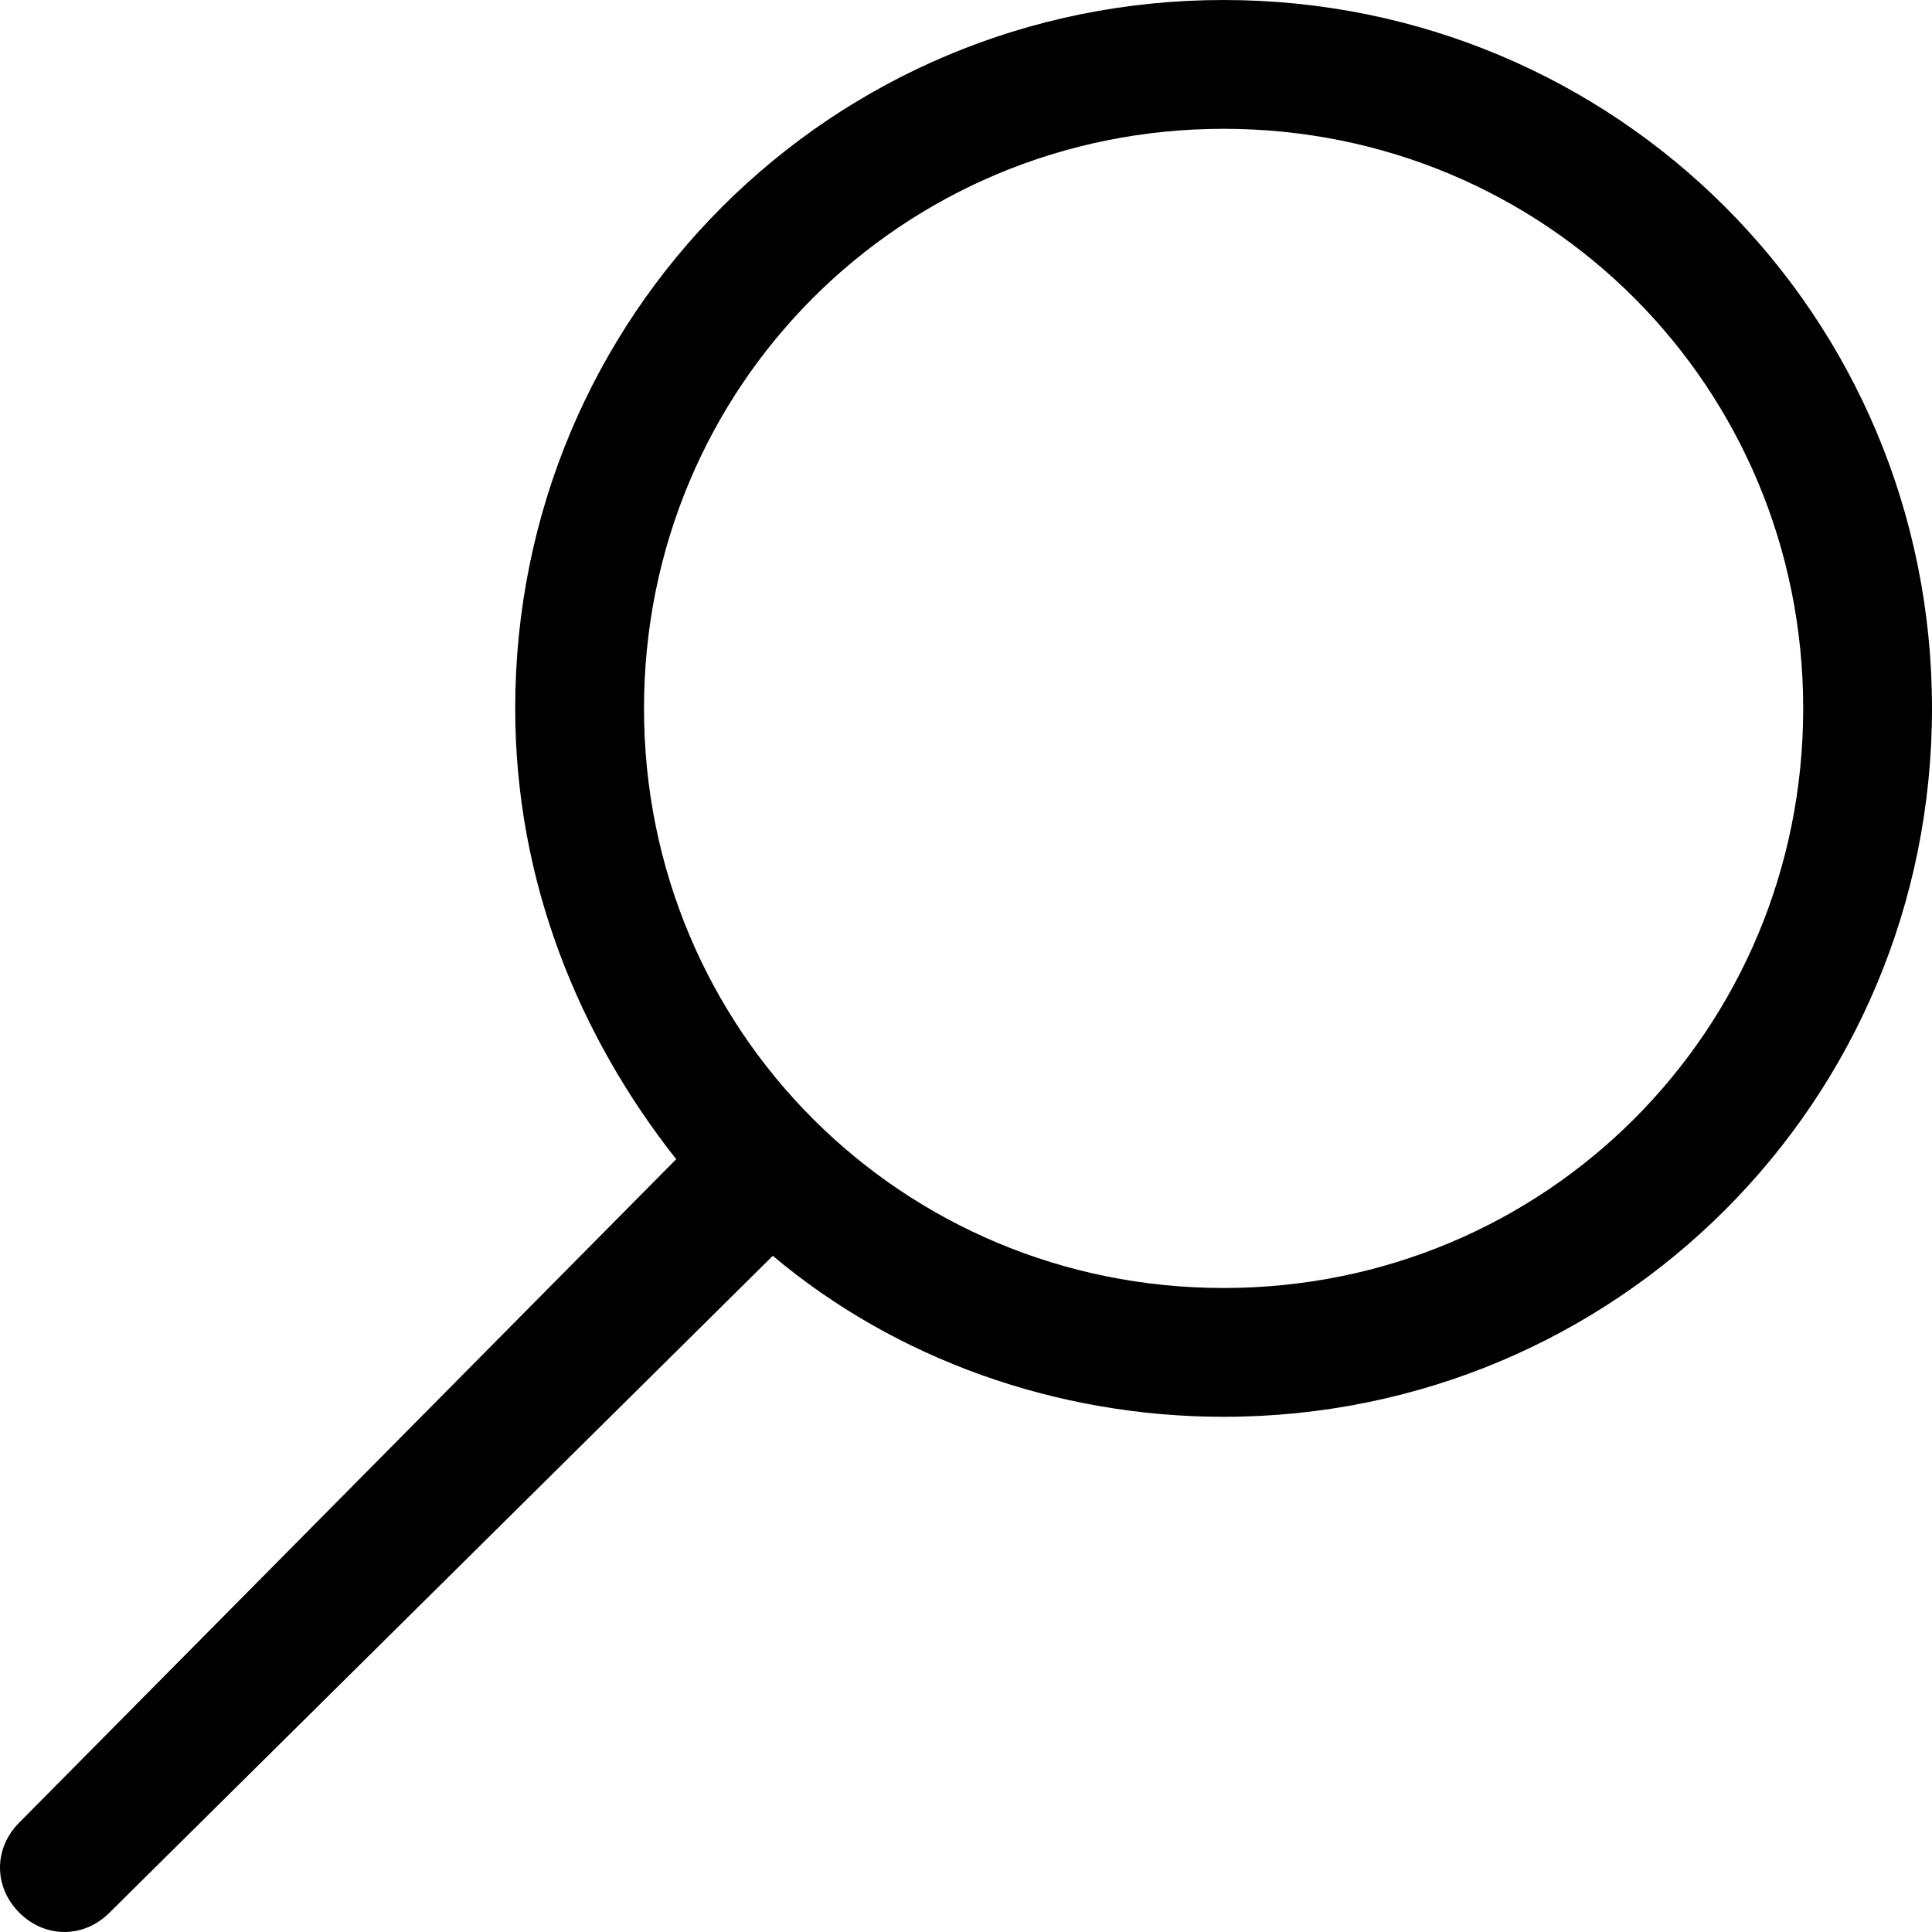 <svg width="15" height="15" viewBox="0 0 15 15" fill="none" xmlns="http://www.w3.org/2000/svg">
<path d="M9.5 0C6.45 0 4 2.45 4 5.5C4 6.85 4.5 8.05 5.25 9L0.15 14.15C-0.05 14.35 -0.05 14.65 0.15 14.85C0.35 15.05 0.65 15.05 0.85 14.85L6 9.75C6.95 10.55 8.2 11 9.5 11C12.55 11 15 8.55 15 5.5C15 2.45 12.55 0 9.5 0ZM9.5 10C7 10 5 8 5 5.5C5 3 7 1 9.5 1C12 1 14 3 14 5.5C14 8 12 10 9.5 10Z" fill="black"/>
</svg>
